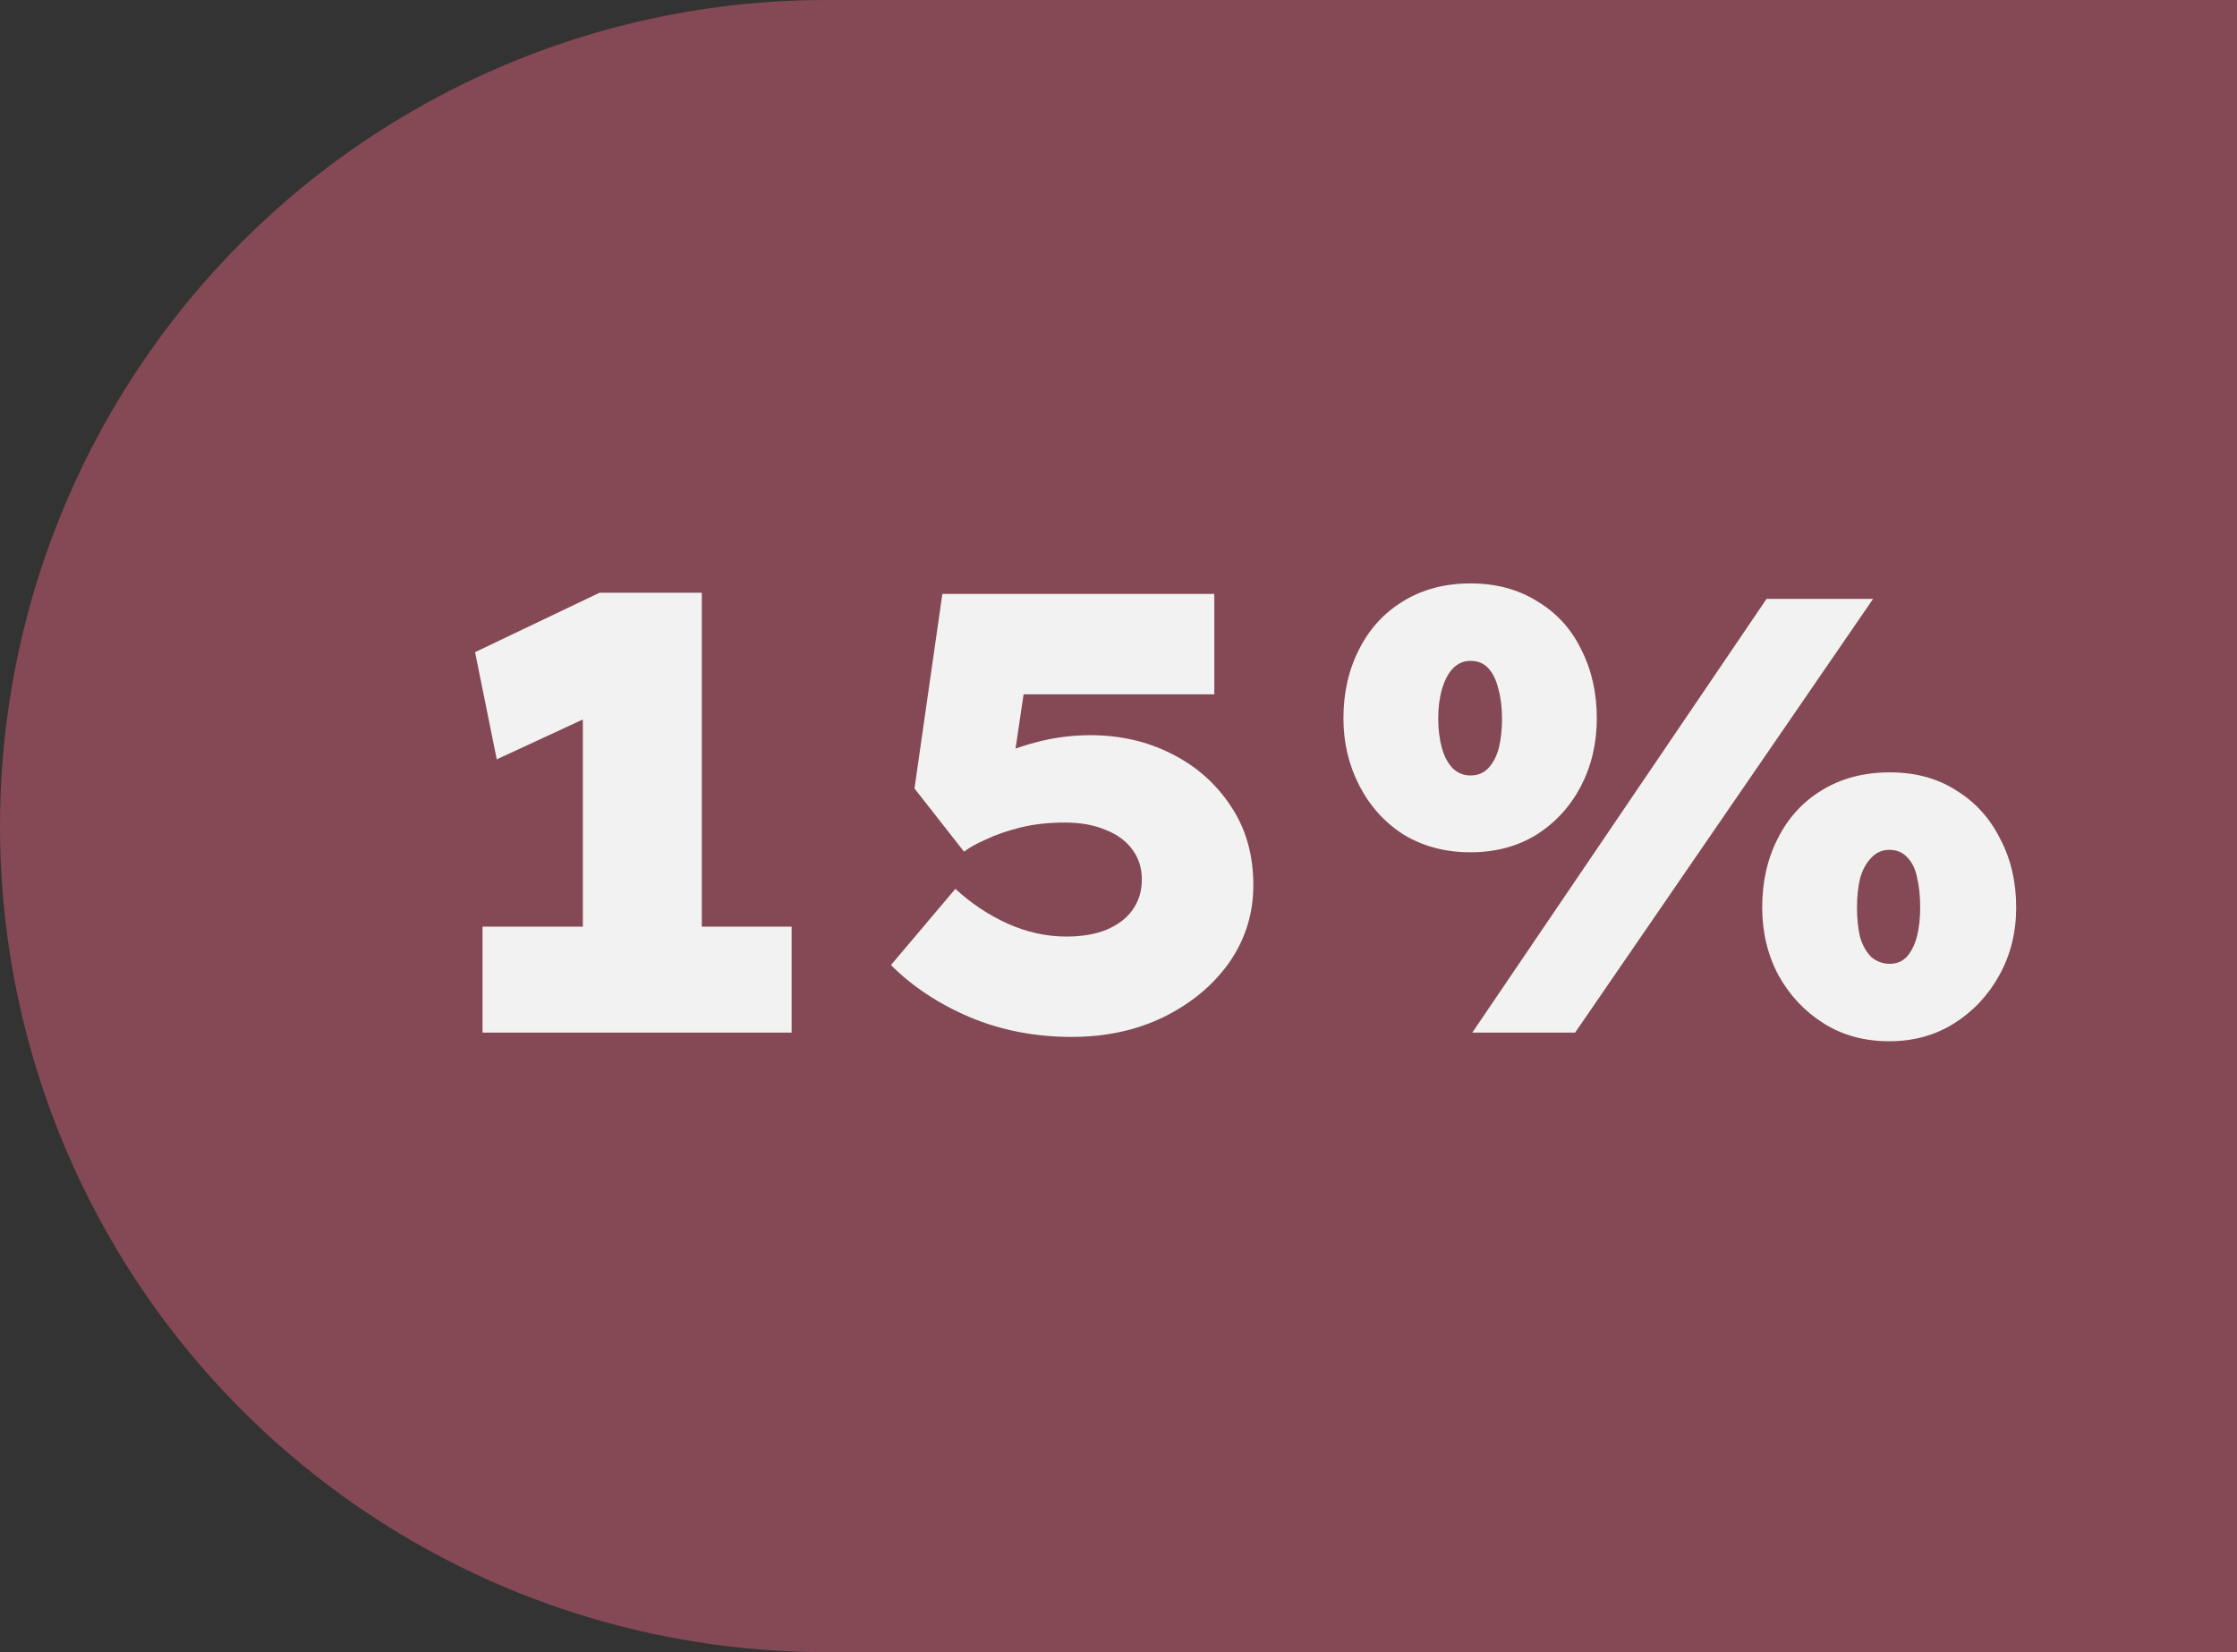 <svg width="65" height="48" viewBox="0 0 65 48" fill="none" xmlns="http://www.w3.org/2000/svg">
<rect x="0" y="0" width="65" height="48" fill="#333333" stroke="none"/>
<circle cx="24" cy="24" r="24" fill="#844955"/>
<rect x="24" width="41" height="48" fill="#844955"/>
<path d="M16.936 29.118V18.894L17.62 20.586L14.434 22.062L13.804 18.948L17.422 17.22H20.392V29.118H16.936ZM14.02 30V26.922H23.002V30H14.02ZM31.144 30.126C30.076 30.126 29.086 29.934 28.174 29.55C27.274 29.166 26.512 28.662 25.888 28.038L27.76 25.824C28.216 26.244 28.72 26.58 29.272 26.832C29.836 27.084 30.406 27.21 30.982 27.21C31.438 27.21 31.828 27.144 32.152 27.012C32.488 26.868 32.74 26.676 32.908 26.436C33.088 26.184 33.178 25.89 33.178 25.554C33.178 25.218 33.088 24.93 32.908 24.69C32.728 24.438 32.47 24.246 32.134 24.114C31.798 23.97 31.402 23.898 30.946 23.898C30.466 23.898 30.034 23.946 29.65 24.042C29.266 24.138 28.936 24.252 28.66 24.384C28.384 24.504 28.168 24.624 28.012 24.744L26.572 22.908L27.382 17.256H35.284V20.172H28.93L29.938 18.858L29.344 22.854L27.958 22.548C28.258 22.332 28.606 22.134 29.002 21.954C29.398 21.774 29.824 21.63 30.28 21.522C30.736 21.414 31.204 21.36 31.684 21.36C32.548 21.36 33.334 21.54 34.042 21.9C34.762 22.26 35.338 22.77 35.77 23.43C36.202 24.078 36.418 24.84 36.418 25.716C36.418 26.544 36.184 27.294 35.716 27.966C35.248 28.626 34.612 29.154 33.808 29.55C33.016 29.934 32.128 30.126 31.144 30.126ZM42.78 30L51.33 17.4H54.426L45.768 30H42.78ZM42.726 24.762C42.006 24.762 41.364 24.594 40.8 24.258C40.248 23.91 39.816 23.436 39.504 22.836C39.192 22.236 39.036 21.582 39.036 20.874C39.036 20.13 39.186 19.464 39.486 18.876C39.786 18.276 40.212 17.808 40.764 17.472C41.328 17.124 41.982 16.95 42.726 16.95C43.47 16.95 44.118 17.124 44.67 17.472C45.234 17.808 45.66 18.276 45.948 18.876C46.248 19.464 46.398 20.13 46.398 20.874C46.398 21.594 46.242 22.254 45.93 22.854C45.618 23.442 45.186 23.91 44.634 24.258C44.082 24.594 43.446 24.762 42.726 24.762ZM42.726 22.53C42.942 22.53 43.116 22.458 43.248 22.314C43.392 22.158 43.494 21.96 43.554 21.72C43.614 21.468 43.644 21.186 43.644 20.874C43.644 20.55 43.608 20.262 43.536 20.01C43.476 19.758 43.38 19.56 43.248 19.416C43.116 19.272 42.942 19.2 42.726 19.2C42.522 19.2 42.348 19.278 42.204 19.434C42.072 19.578 41.97 19.776 41.898 20.028C41.826 20.28 41.79 20.562 41.79 20.874C41.79 21.186 41.826 21.474 41.898 21.738C41.97 21.99 42.078 22.188 42.222 22.332C42.366 22.464 42.534 22.53 42.726 22.53ZM54.894 30.252C54.174 30.252 53.538 30.078 52.986 29.73C52.434 29.382 51.996 28.914 51.672 28.326C51.36 27.738 51.204 27.084 51.204 26.364C51.204 25.62 51.354 24.954 51.654 24.366C51.954 23.766 52.38 23.298 52.932 22.962C53.496 22.614 54.156 22.44 54.912 22.44C55.656 22.44 56.298 22.614 56.838 22.962C57.39 23.298 57.816 23.766 58.116 24.366C58.428 24.954 58.584 25.62 58.584 26.364C58.584 27.084 58.422 27.738 58.098 28.326C57.774 28.914 57.336 29.382 56.784 29.73C56.232 30.078 55.602 30.252 54.894 30.252ZM54.912 28.002C55.116 28.002 55.284 27.93 55.416 27.786C55.548 27.63 55.644 27.432 55.704 27.192C55.764 26.952 55.794 26.676 55.794 26.364C55.794 26.028 55.764 25.74 55.704 25.5C55.656 25.248 55.56 25.05 55.416 24.906C55.284 24.762 55.11 24.69 54.894 24.69C54.69 24.69 54.516 24.768 54.372 24.924C54.228 25.068 54.12 25.266 54.048 25.518C53.988 25.77 53.958 26.052 53.958 26.364C53.958 26.688 53.988 26.976 54.048 27.228C54.12 27.468 54.228 27.66 54.372 27.804C54.528 27.936 54.708 28.002 54.912 28.002Z" fill="#F2F2F2"/>
</svg>
